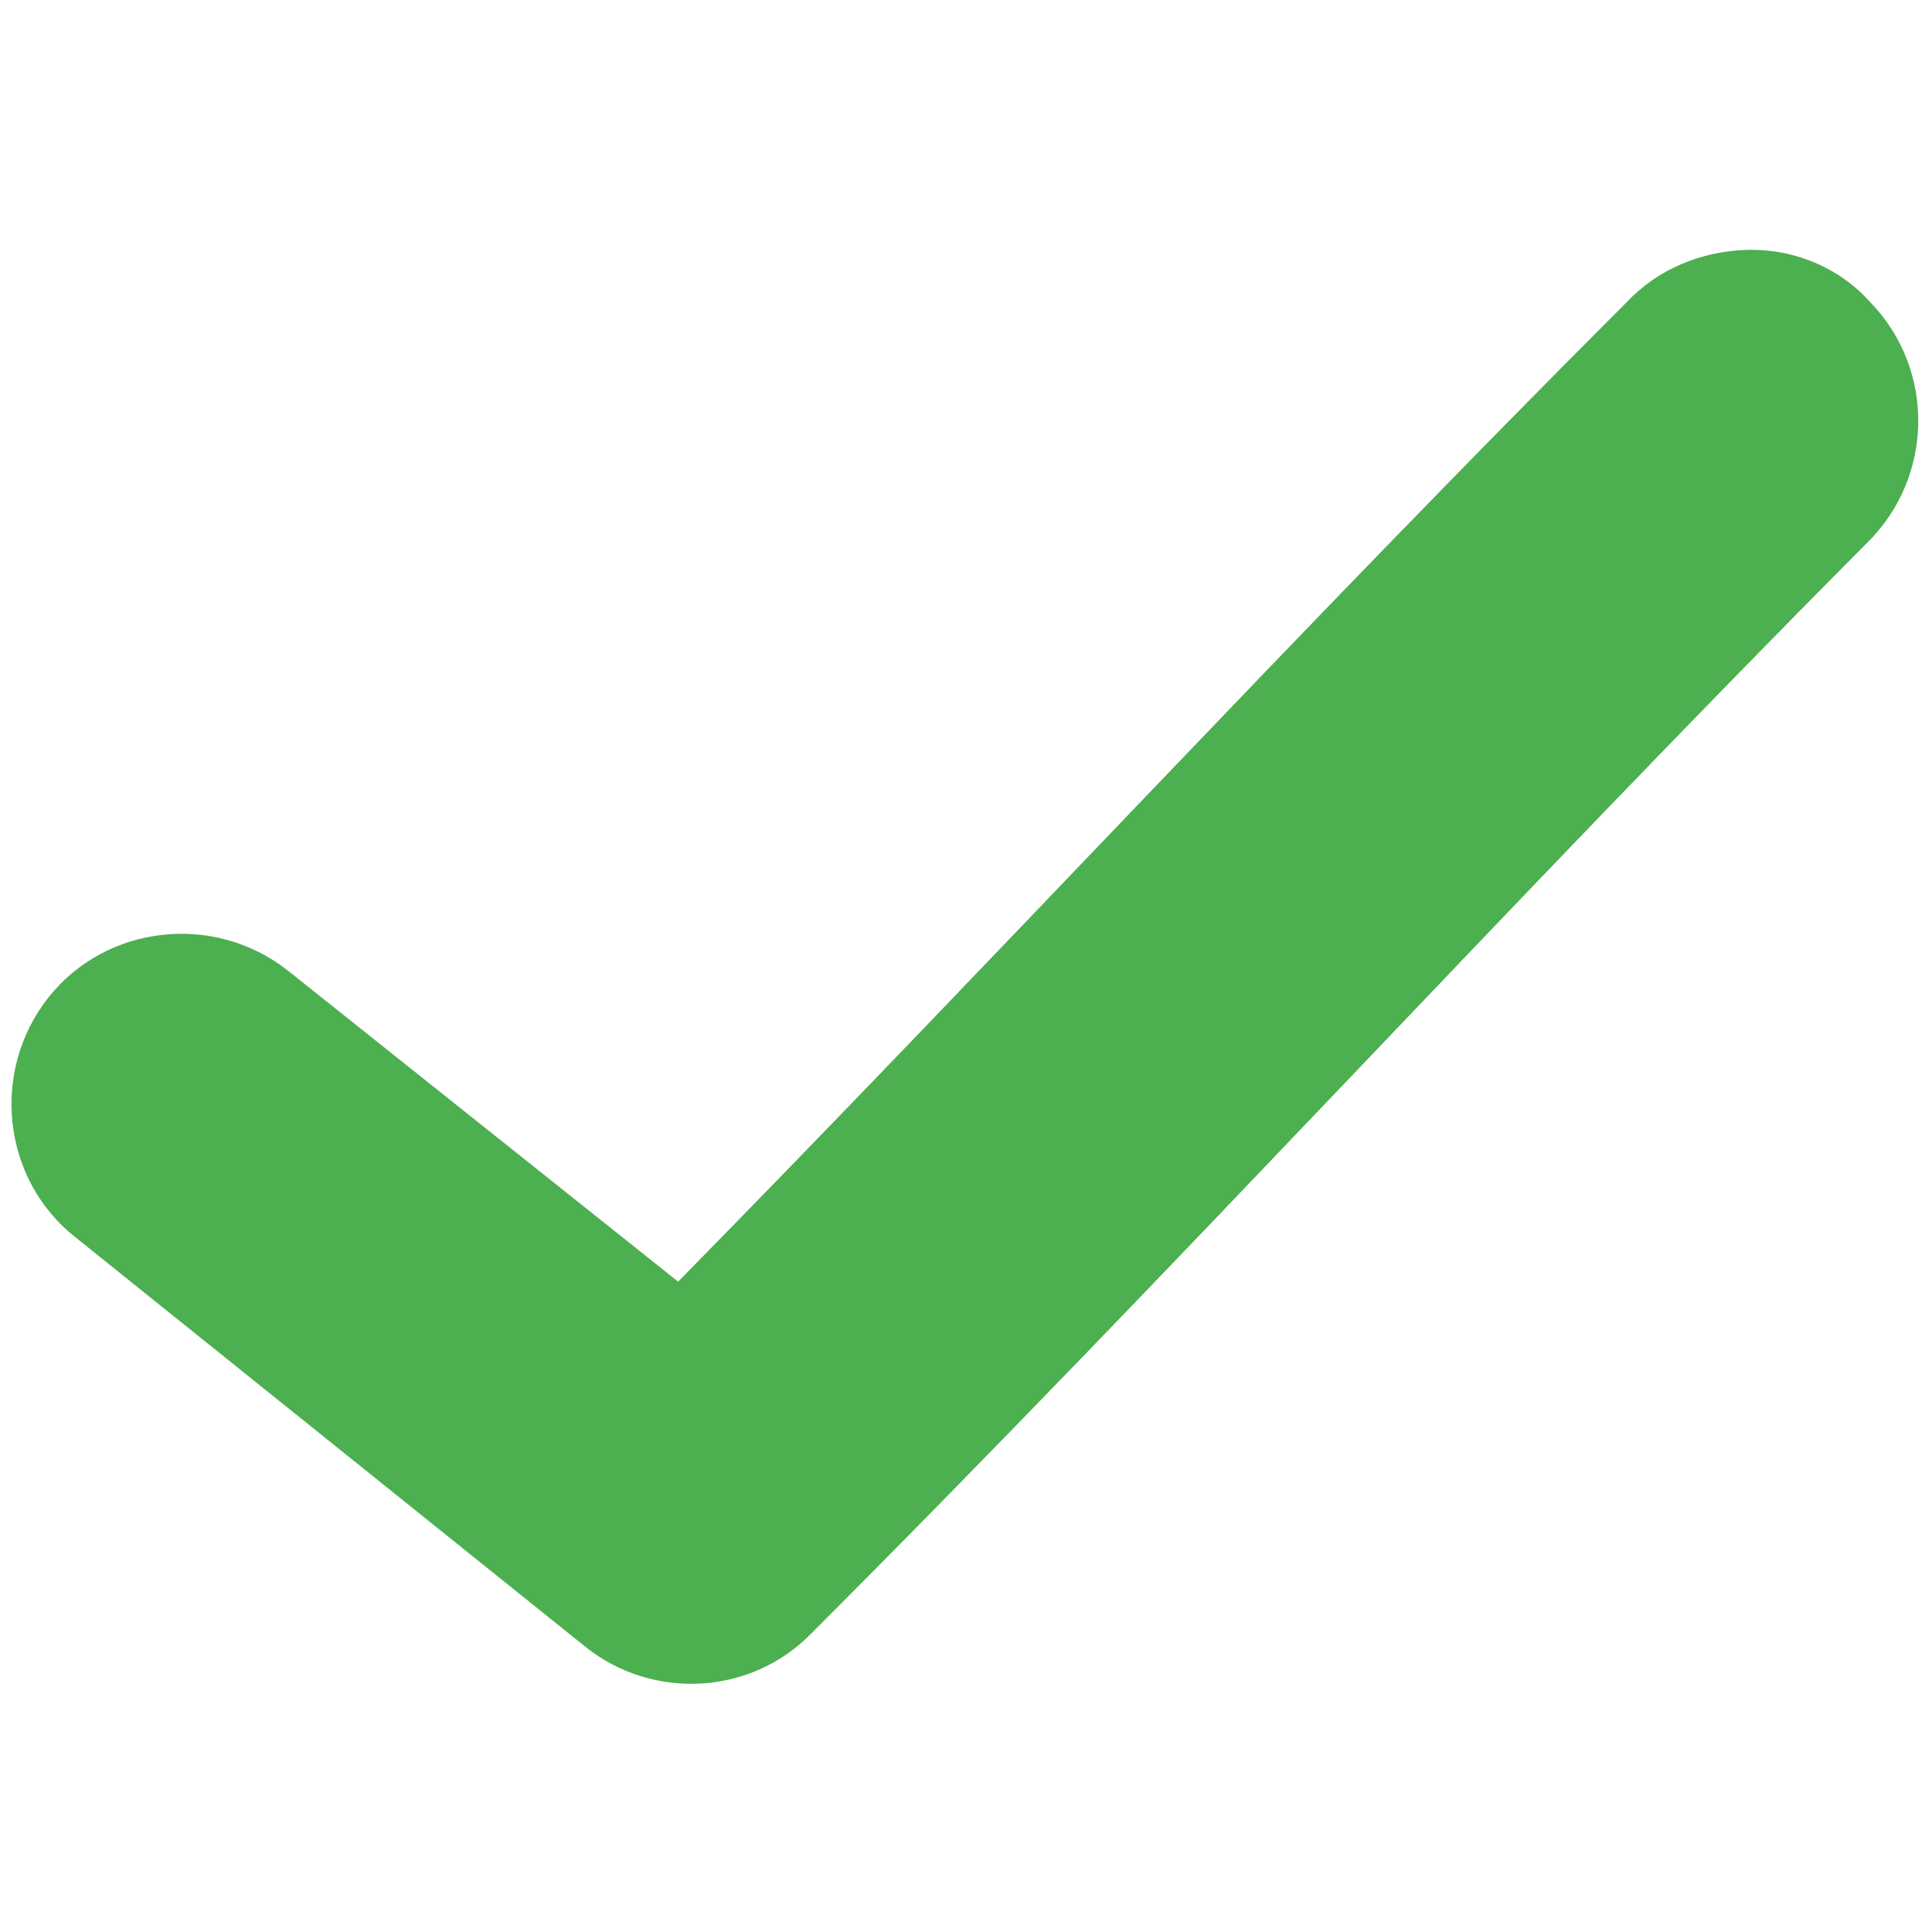 <?xml version="1.0" encoding="utf-8"?>
<!-- Generator: Adobe Illustrator 23.0.3, SVG Export Plug-In . SVG Version: 6.00 Build 0)  -->
<svg version="1.1"
	 id="Layer_1" xmlns:cc="http://creativecommons.org/ns#" xmlns:dc="http://purl.org/dc/elements/1.1/" xmlns:inkscape="http://www.inkscape.org/namespaces/inkscape" xmlns:rdf="http://www.w3.org/1999/02/22-rdf-syntax-ns#" xmlns:sodipodi="http://sodipodi.sourceforge.net/DTD/sodipodi-0.dtd" xmlns:svg="http://www.w3.org/2000/svg"
	 xmlns="http://www.w3.org/2000/svg" xmlns:xlink="http://www.w3.org/1999/xlink" x="0px" y="0px" viewBox="0 0 100 100"
	 style="enable-background:new 0 0 100 100;" xml:space="preserve">
<style type="text/css">
	.st0{fill:#4CAF50;}
</style>
<g transform="translate(0,-952.362)">
	<path class="st0" d="M90.3,965.3c-2.3,0.1-4.5,1-6.1,2.7c-17.1,17.1-32.6,33.9-49.1,50.7l-20.2-16.1c-3.8-3-9.4-2.4-12.4,1.4
		c-3,3.8-2.4,9.4,1.4,12.4c0,0,0,0,0,0l26.4,21.2c3.5,2.8,8.6,2.5,11.7-0.7c19-19,36-37.7,54.6-56.4c3.5-3.4,3.6-9,0.2-12.5
		C95.2,966.2,92.8,965.2,90.3,965.3z"/>
</g>
</svg>
